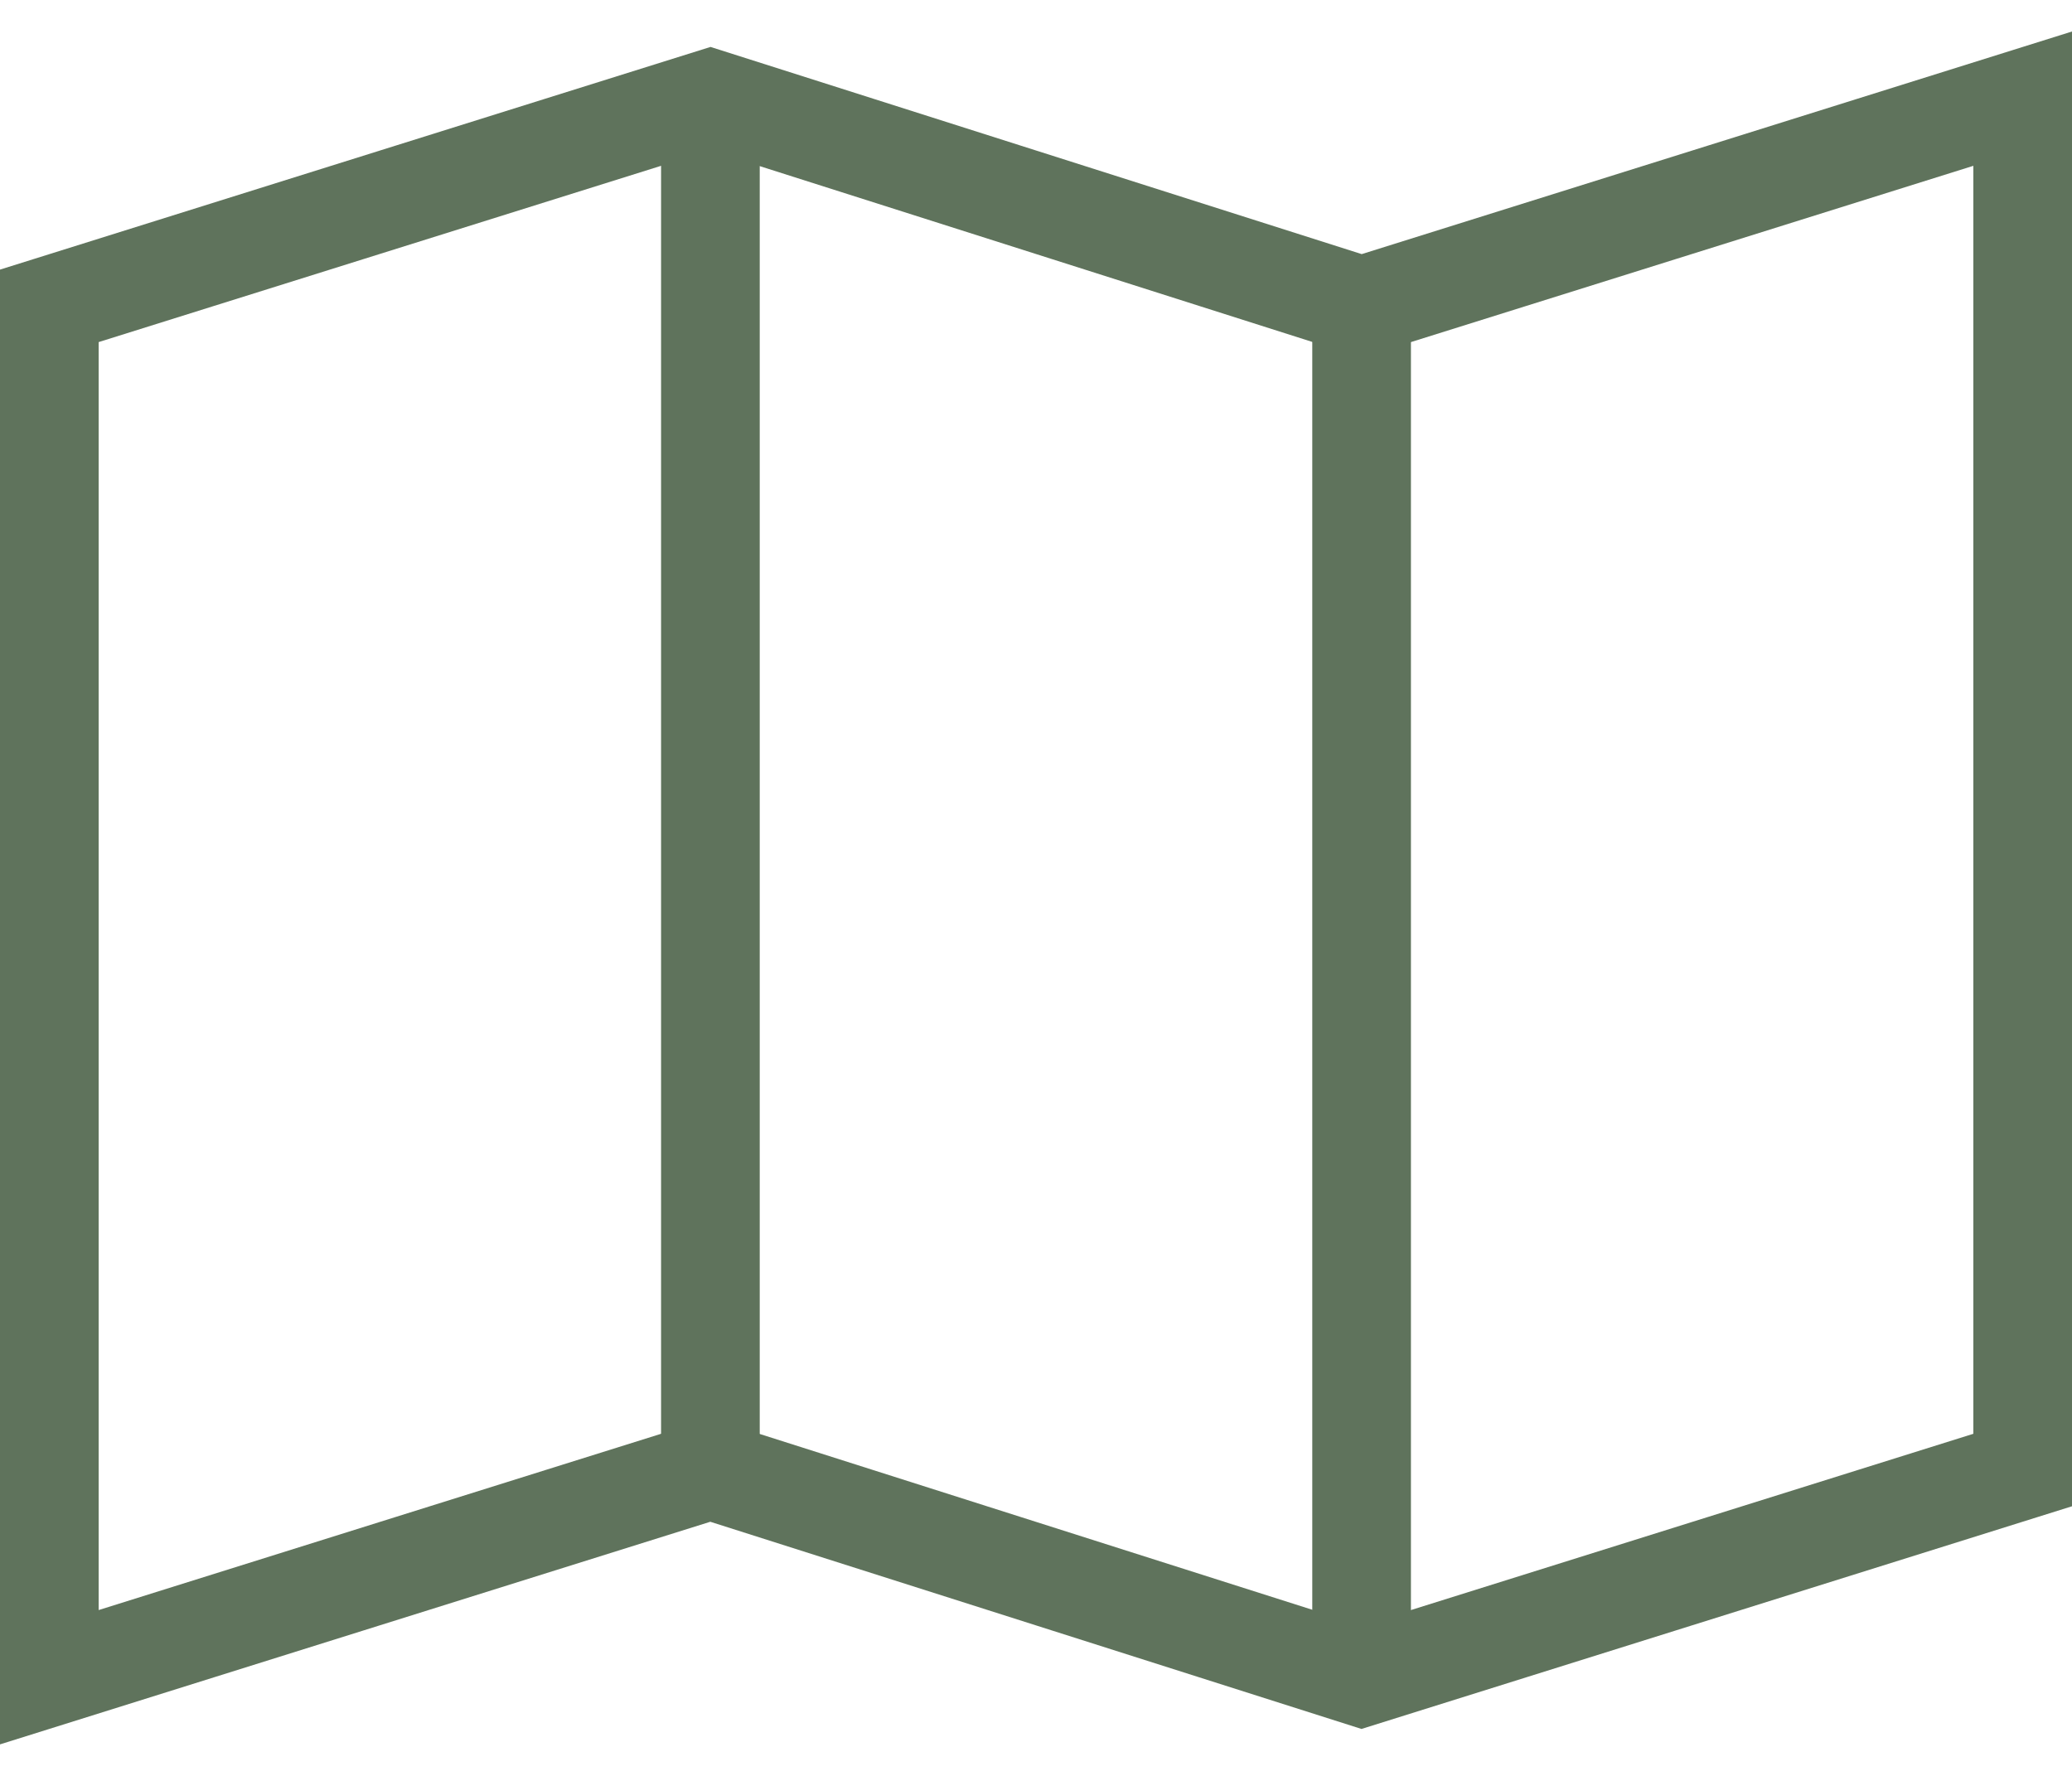 <?xml version="1.0" encoding="utf-8"?>
<!-- Generator: Adobe Illustrator 22.0.0, SVG Export Plug-In . SVG Version: 6.00 Build 0)  -->
<svg version="1.1" id="Capa_1" xmlns="http://www.w3.org/2000/svg" xmlns:xlink="http://www.w3.org/1999/xlink" x="0px" y="0px"
	 viewBox="0 0 21 18" style="enable-background:new 0 0 21 18;" xml:space="preserve">
<style type="text/css">
	.st0{fill:none;stroke:#5F735C;stroke-miterlimit:2;}
</style>
<polygon class="st0" points="0.5,17 0.5,3.1 7.2,1 13.8,3.1 20.5,1 20.5,14.9 13.8,17 7.2,14.9 "/>
<line class="st0" x1="7.2" y1="1" x2="7.2" y2="14.9"/>
<line class="st0" x1="13.8" y1="3.1" x2="13.8" y2="17"/>
</svg>
